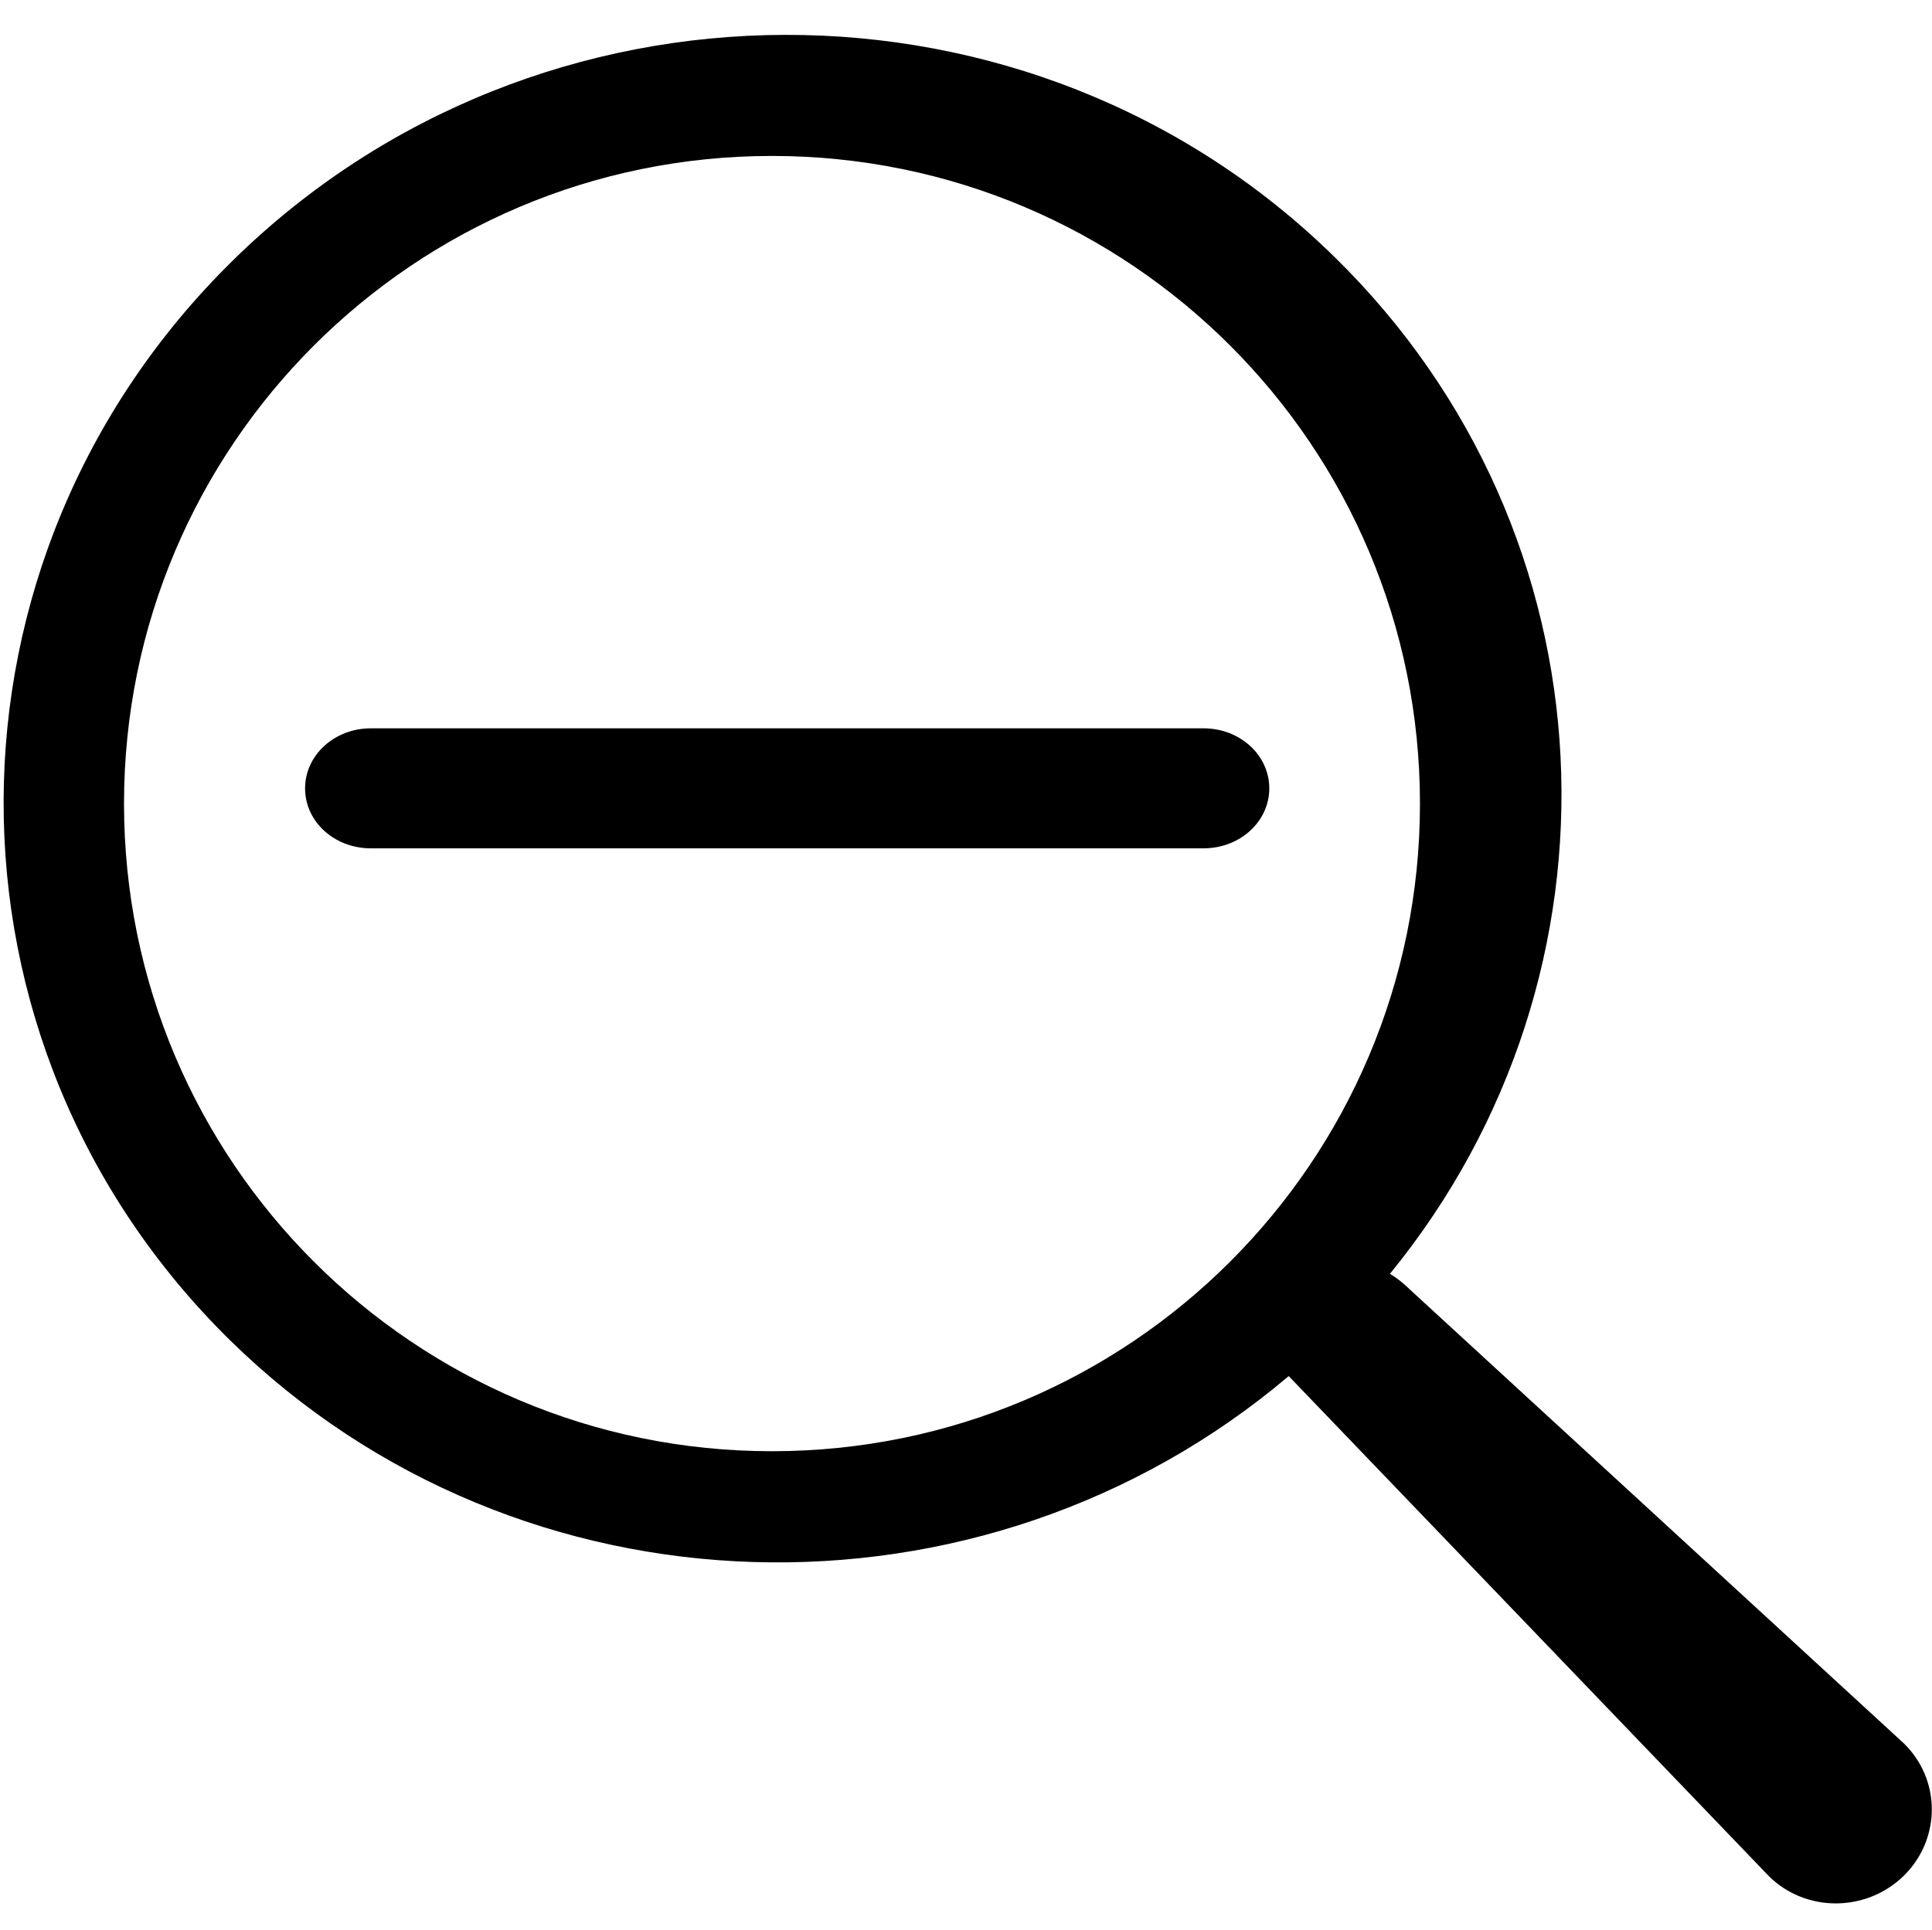 <?xml version="1.0" standalone="no"?><!DOCTYPE svg PUBLIC "-//W3C//DTD SVG 1.1//EN" "http://www.w3.org/Graphics/SVG/1.1/DTD/svg11.dtd"><svg t="1620612917622" class="icon" viewBox="0 0 1025 1024" version="1.1" xmlns="http://www.w3.org/2000/svg" p-id="12188" xmlns:xlink="http://www.w3.org/1999/xlink" width="200.195" height="200"><defs><style type="text/css"></style></defs><path d="M1010.176 925.248c19.712 19.392 19.584 50.688-0.128 70.144-20.032 19.52-52.032 19.52-71.552 0.256l-254.784-265.408c-162.688 137.728-407.936 131.648-561.472-18.816-161.024-158.08-160.32-414.656 1.472-573.376 161.792-158.784 423.616-159.488 584.448-1.536 150.08 147.072 159.552 379.904 29.248 539.456 3.648 2.176 7.232 4.992 11.136 8.832L1010.176 925.248 1010.176 925.248zM753.344 426.432c0-189.824-153.856-343.68-343.808-343.68-189.824 0-343.744 153.856-343.744 343.68 0 189.888 153.92 343.68 343.744 343.68C599.488 770.112 753.344 616.32 753.344 426.432L753.344 426.432zM196.736 450.176c-19.328 0-34.88-14.144-34.88-31.808 0-17.664 15.616-31.872 34.88-31.872l441.792 0c19.328 0 34.88 14.208 34.88 31.872 0 17.6-15.552 31.808-34.88 31.808L196.736 450.176 196.736 450.176z" p-id="12189"></path></svg>